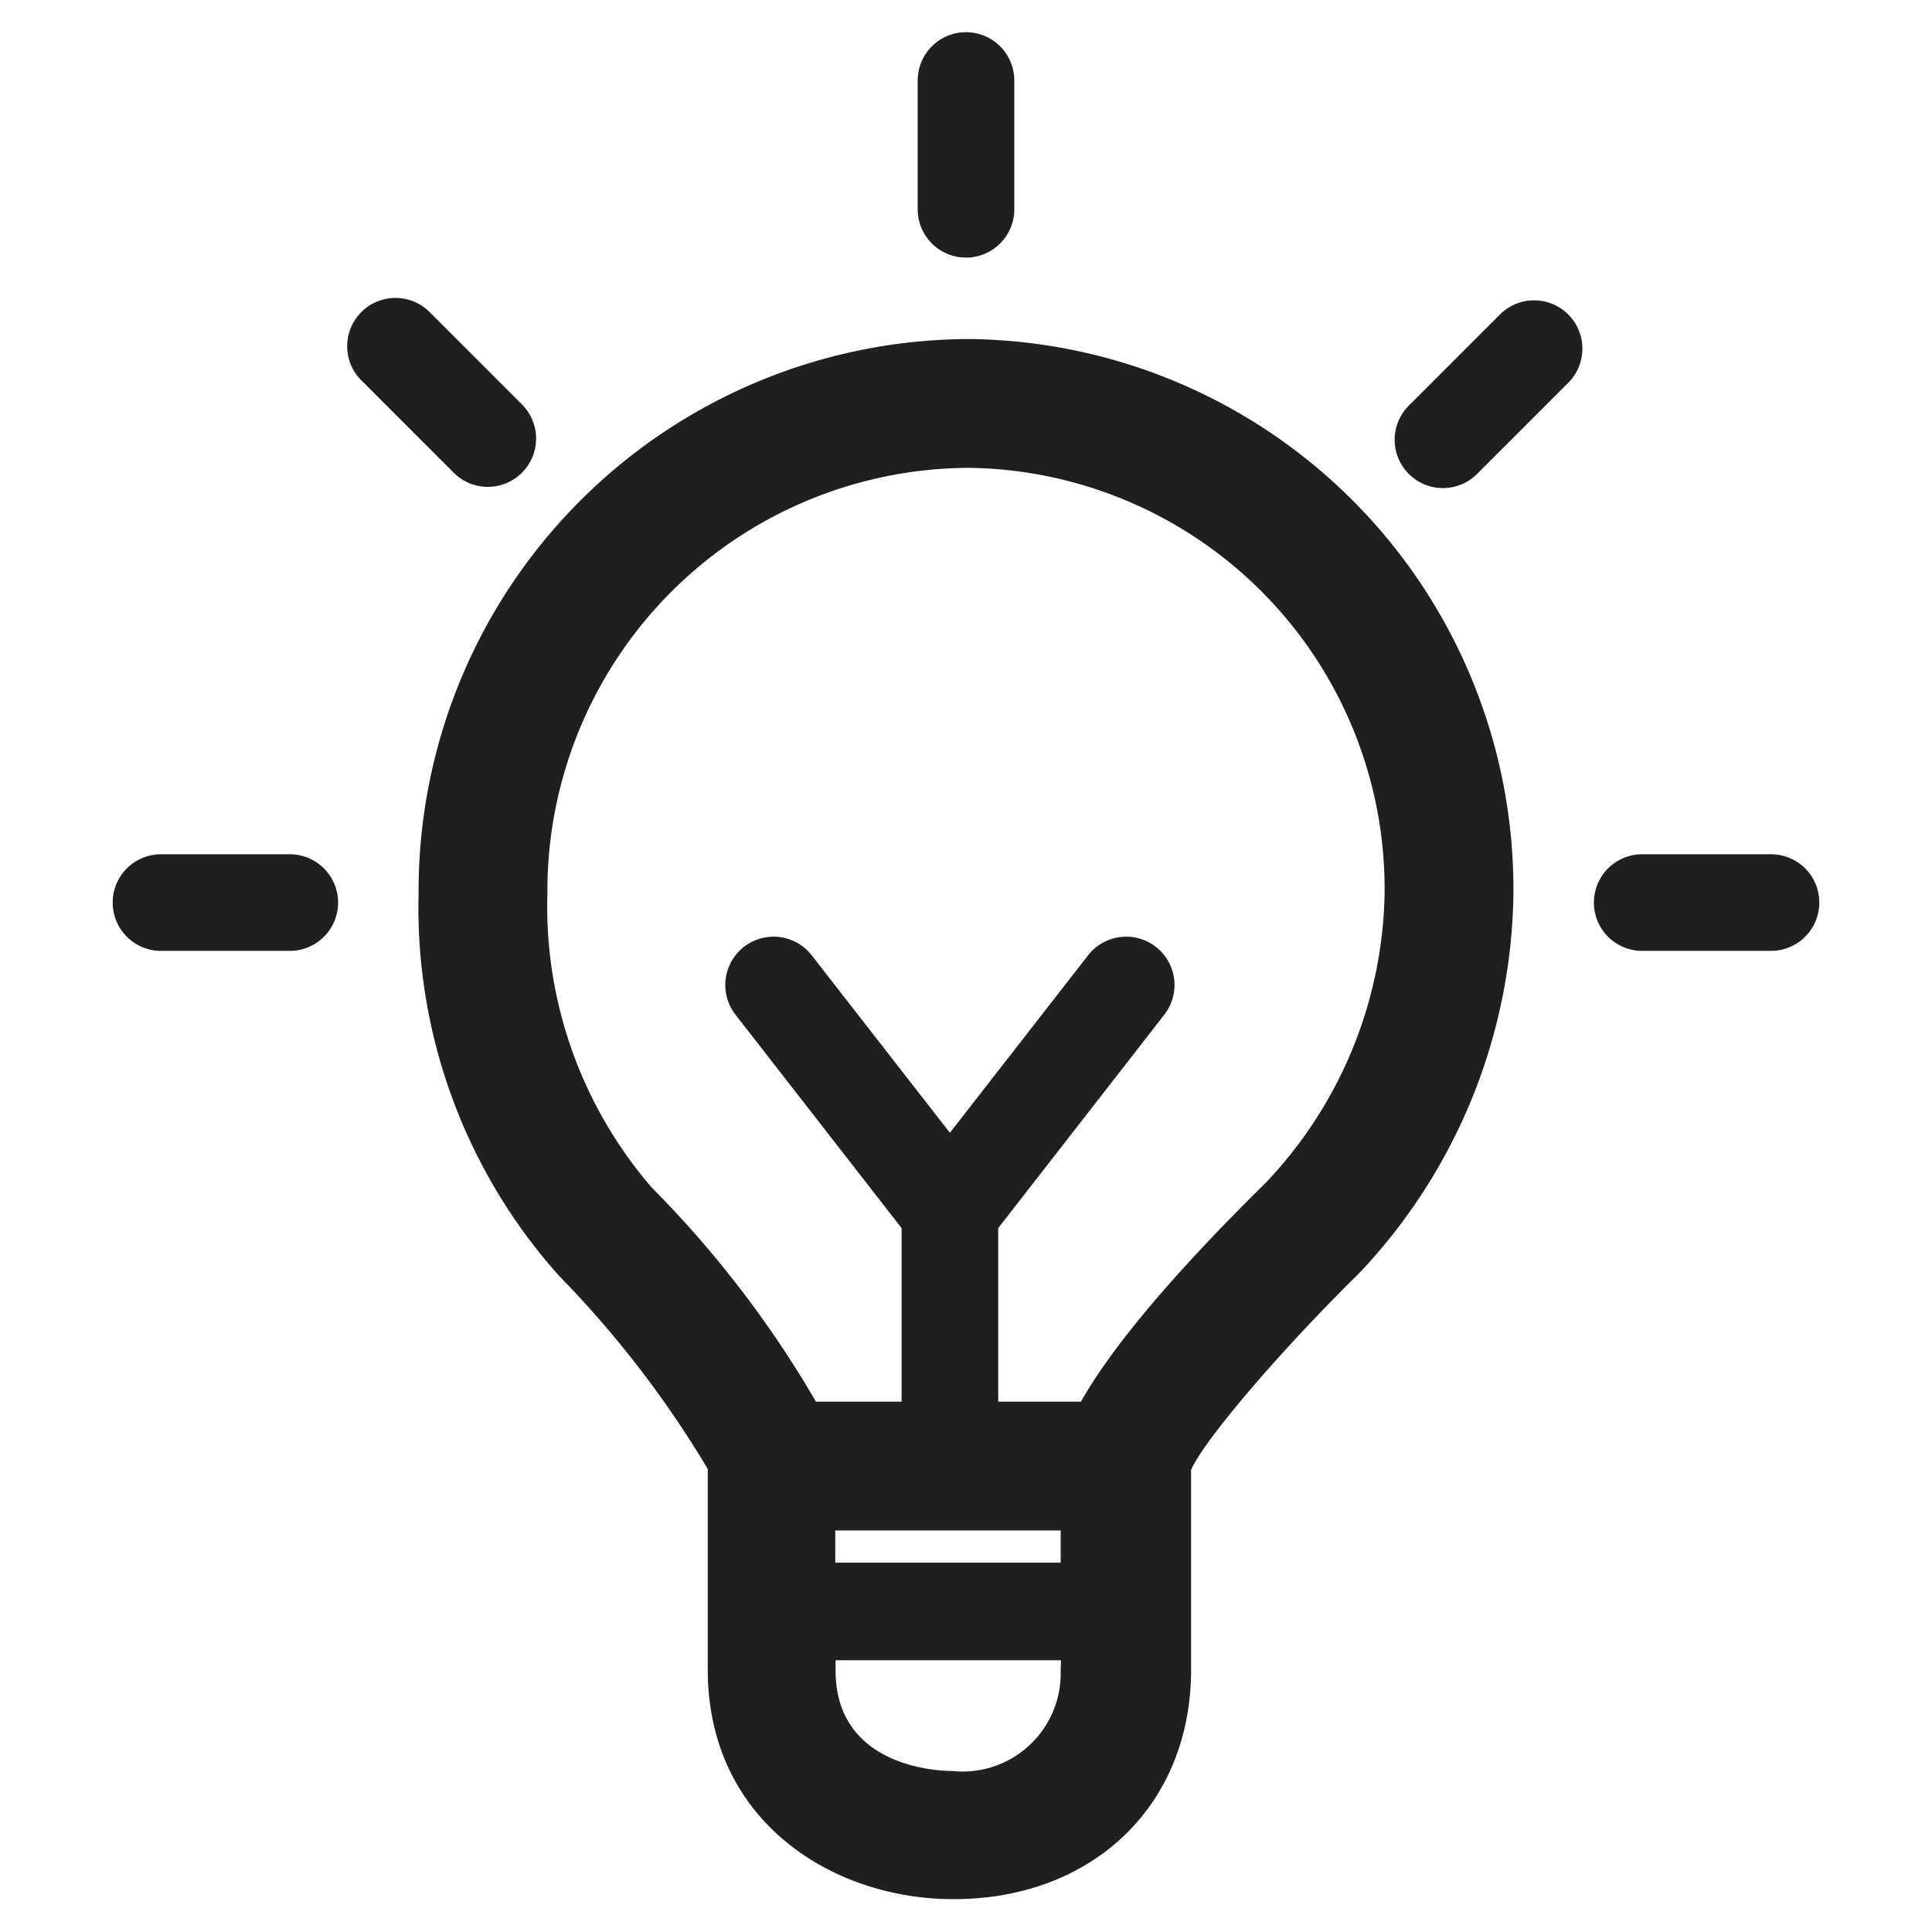 <svg xmlns="http://www.w3.org/2000/svg" viewBox="0 0 60 60"><defs><style>.cls-1{fill:#1f1f1f;}.cls-2{fill:none;}</style></defs><title>light_bulb</title><g id="light_bulb"><path class="cls-1" d="M30.14,10.53H30A17.14,17.14,0,0,0,13,27.75a17.14,17.14,0,0,0,4.36,11.87,32,32,0,0,1,4.62,6v6.23c0,4.68,3.84,7.13,7.63,7.13,4.34,0,7.38-2.93,7.38-7.12V45.65c.39-.91,2.75-3.68,5.23-6.12A17.44,17.44,0,0,0,47,27.75,17.08,17.08,0,0,0,30.14,10.53Zm2.8,41.32A3.05,3.05,0,0,1,29.57,55c-.37,0-3.62-.09-3.62-3.12v-.32h7Zm0-3.32h-7v-1h7Zm6.37-11.8c-3.44,3.39-5,5.49-5.74,6.8H31V38.14l5.16-6.63a1.5,1.5,0,0,0-2.37-1.84l-4.29,5.51-4.29-5.51a1.5,1.5,0,0,0-2.37,1.84L28,38.14v5.39H25.5l-.16,0a32.94,32.94,0,0,0-5.1-6.65A13.36,13.36,0,0,1,17,27.75,13.14,13.14,0,0,1,30,14.53h.16A13.08,13.08,0,0,1,43,27.75,13.37,13.37,0,0,1,39.31,36.73Z"/><path class="cls-1" d="M30,8a1.5,1.5,0,0,0,1.5-1.5v-4a1.5,1.5,0,0,0-3,0v4A1.5,1.5,0,0,0,30,8Z"/><path class="cls-1" d="M55,26.53H51a1.5,1.5,0,0,0,0,3h4a1.5,1.5,0,0,0,0-3Z"/><path class="cls-1" d="M9,26.53H5a1.5,1.5,0,0,0,0,3H9a1.5,1.5,0,1,0,0-3Z"/><path class="cls-1" d="M15.15,15.12a1.5,1.5,0,0,0,1.06-2.56L13.38,9.73a1.5,1.5,0,1,0-2.12,2.12l2.83,2.83A1.5,1.5,0,0,0,15.15,15.12Z"/><path class="cls-1" d="M46.62,9.73l-2.83,2.83a1.5,1.5,0,1,0,2.12,2.12l2.83-2.83a1.5,1.5,0,0,0-2.12-2.12Z"/><rect class="cls-2" width="60" height="60"/></g></svg>